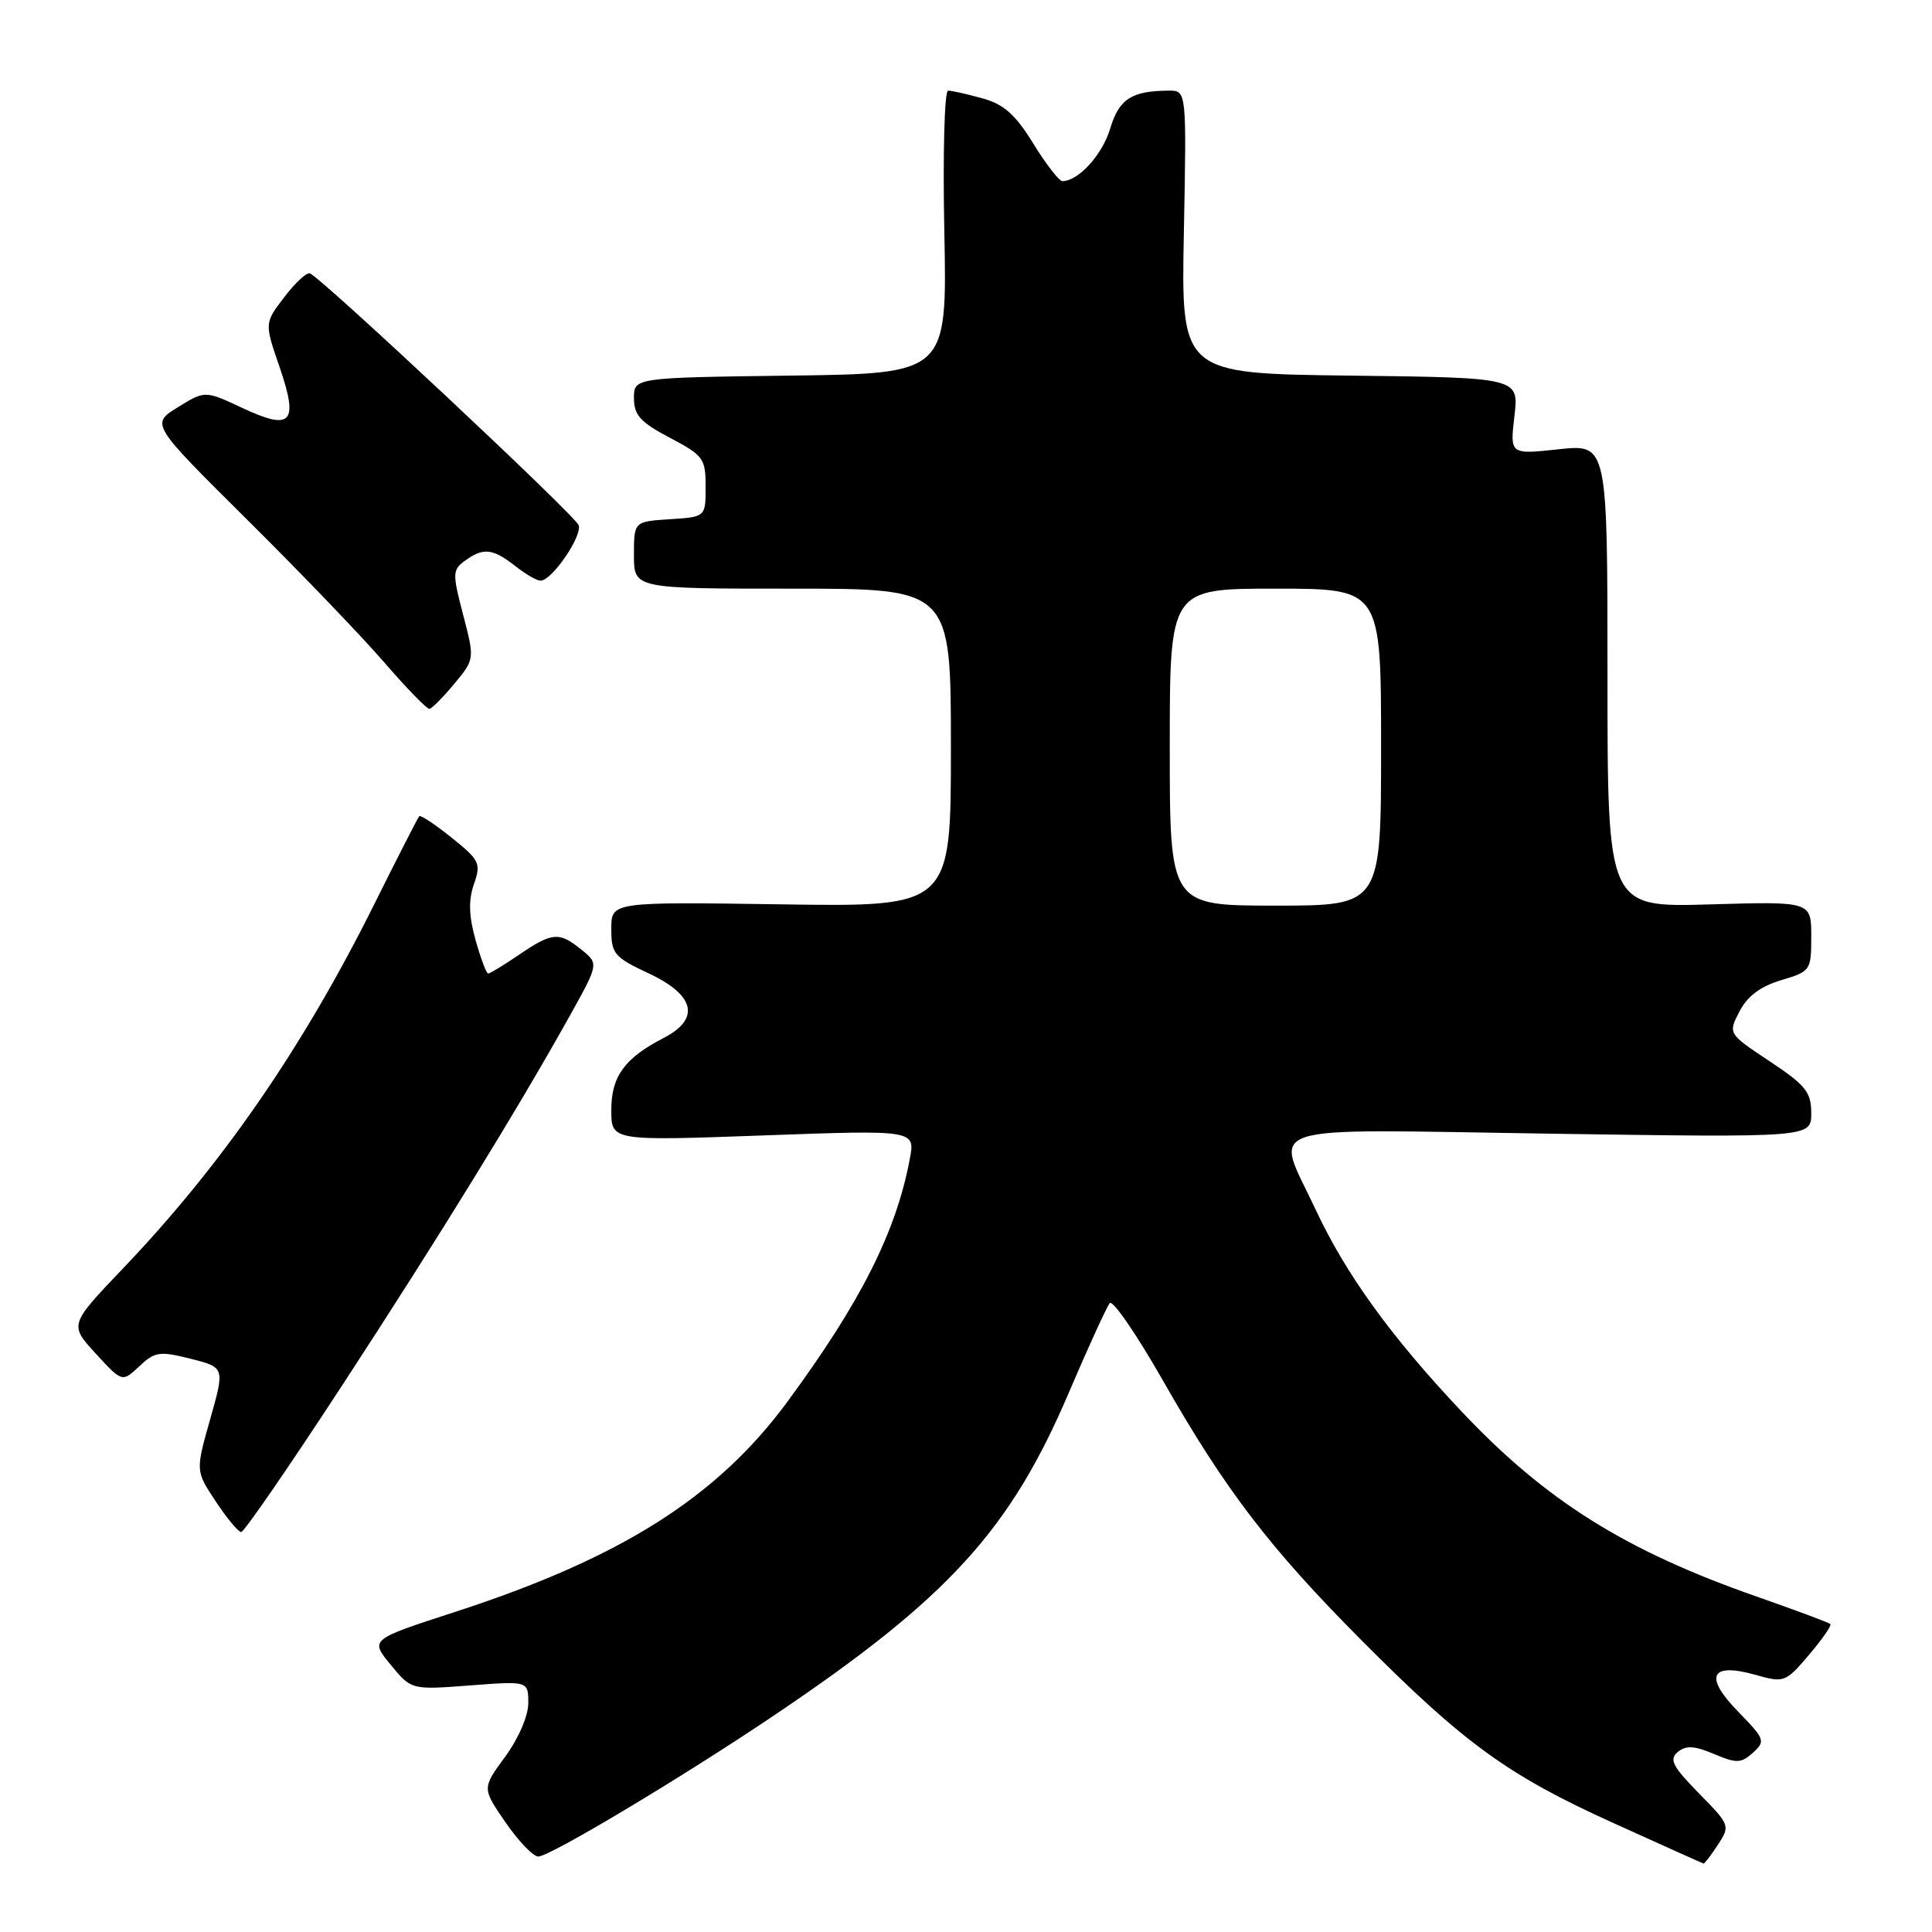 <?xml version="1.0" encoding="UTF-8" standalone="no"?>
<!DOCTYPE svg PUBLIC "-//W3C//DTD SVG 1.1//EN" "http://www.w3.org/Graphics/SVG/1.1/DTD/svg11.dtd" >
<svg xmlns="http://www.w3.org/2000/svg" xmlns:xlink="http://www.w3.org/1999/xlink" version="1.1" viewBox="0 0 256 256">
 <g >
 <path fill="currentColor"
d=" M 227.63 244.44 C 229.28 241.92 229.24 241.82 225.10 237.61 C 221.61 234.04 221.14 233.13 222.31 232.15 C 223.40 231.25 224.50 231.31 227.11 232.41 C 230.12 233.68 230.70 233.66 232.28 232.24 C 233.96 230.72 233.86 230.44 230.33 226.82 C 225.74 222.12 226.63 220.24 232.63 221.93 C 236.40 223.00 236.59 222.93 239.69 219.29 C 241.44 217.23 242.72 215.39 242.53 215.20 C 242.34 215.00 237.98 213.38 232.84 211.58 C 215.36 205.47 204.84 198.88 193.65 187.01 C 184.33 177.14 178.32 168.82 174.35 160.32 C 168.90 148.63 165.79 149.63 205.50 150.22 C 240.00 150.73 240.00 150.73 240.00 147.51 C 240.00 144.71 239.27 143.80 234.48 140.62 C 228.97 136.96 228.97 136.96 230.49 134.02 C 231.53 132.00 233.27 130.70 236.01 129.88 C 239.92 128.71 240.00 128.59 240.00 124.06 C 240.00 119.44 240.00 119.44 226.50 119.84 C 213.00 120.23 213.00 120.23 213.00 89.54 C 213.00 58.84 213.00 58.84 206.53 59.53 C 200.07 60.23 200.07 60.23 200.67 55.13 C 201.27 50.04 201.27 50.04 178.89 49.77 C 156.50 49.50 156.50 49.50 156.87 30.75 C 157.23 12.00 157.23 12.00 154.87 12.01 C 149.93 12.04 148.28 13.11 147.10 17.05 C 146.06 20.52 142.89 24.00 140.77 24.00 C 140.34 24.00 138.60 21.76 136.92 19.03 C 134.55 15.18 133.03 13.82 130.18 13.03 C 128.16 12.47 126.11 12.01 125.63 12.01 C 125.14 12.00 124.92 20.42 125.13 30.75 C 125.50 49.50 125.50 49.50 104.75 49.77 C 84.00 50.04 84.00 50.04 84.00 52.77 C 84.01 55.01 84.86 55.95 88.75 58.00 C 93.21 60.35 93.50 60.75 93.50 64.50 C 93.50 68.50 93.50 68.50 88.75 68.80 C 84.00 69.11 84.00 69.11 84.00 73.55 C 84.00 78.00 84.00 78.00 105.00 78.00 C 126.00 78.00 126.00 78.00 126.00 99.08 C 126.00 120.17 126.00 120.17 103.50 119.83 C 81.00 119.50 81.00 119.50 81.00 123.08 C 81.00 126.39 81.37 126.83 86.00 129.00 C 92.10 131.86 92.82 135.01 87.95 137.53 C 82.75 140.21 81.00 142.63 81.00 147.09 C 81.00 151.18 81.00 151.18 101.14 150.45 C 121.28 149.72 121.28 149.72 120.55 153.58 C 118.74 163.24 114.06 172.52 104.34 185.73 C 95.01 198.40 82.28 206.45 60.26 213.60 C 49.02 217.25 49.02 217.25 51.76 220.58 C 54.50 223.92 54.50 223.92 62.25 223.33 C 70.00 222.74 70.00 222.74 70.00 225.67 C 70.00 227.37 68.71 230.36 66.93 232.78 C 63.87 236.95 63.87 236.95 66.98 241.47 C 68.69 243.96 70.65 246.00 71.33 246.00 C 72.85 246.00 90.38 235.51 102.58 227.29 C 125.65 211.76 133.86 202.76 141.64 184.50 C 144.22 178.45 146.66 173.13 147.05 172.67 C 147.44 172.21 150.60 176.80 154.06 182.87 C 162.37 197.45 168.21 205.08 180.40 217.34 C 193.97 230.99 199.80 235.23 213.71 241.53 C 220.20 244.47 225.60 246.90 225.73 246.93 C 225.85 246.97 226.71 245.85 227.63 244.44 Z  M 45.38 183.51 C 58.30 163.71 68.55 147.05 75.50 134.60 C 79.34 127.70 79.34 127.70 77.06 125.85 C 74.09 123.44 73.18 123.51 68.79 126.50 C 66.76 127.88 64.92 129.00 64.68 129.00 C 64.45 129.00 63.70 127.00 63.01 124.55 C 62.12 121.36 62.06 119.27 62.80 117.15 C 63.76 114.40 63.55 113.97 59.85 111.00 C 57.66 109.24 55.72 107.96 55.55 108.15 C 55.37 108.34 52.65 113.67 49.50 120.00 C 40.09 138.86 29.45 154.28 16.35 168.02 C 9.18 175.53 9.18 175.53 12.68 179.35 C 16.19 183.17 16.19 183.17 18.46 181.04 C 20.53 179.10 21.14 179.01 25.26 180.04 C 29.79 181.19 29.79 181.19 27.85 188.05 C 25.91 194.91 25.91 194.91 28.59 198.95 C 30.06 201.18 31.58 203.00 31.96 203.00 C 32.35 203.00 38.38 194.23 45.38 183.51 Z  M 60.20 90.60 C 62.90 87.34 62.90 87.34 61.37 81.47 C 59.93 75.98 59.95 75.51 61.61 74.30 C 64.03 72.53 65.30 72.66 68.27 75.00 C 69.67 76.10 71.19 76.98 71.66 76.94 C 73.21 76.84 77.20 70.97 76.67 69.58 C 76.15 68.24 42.58 36.78 41.06 36.22 C 40.64 36.06 39.11 37.48 37.67 39.37 C 35.04 42.81 35.04 42.81 37.03 48.59 C 39.60 56.07 38.65 57.12 32.10 54.05 C 27.16 51.74 27.16 51.74 23.57 53.96 C 19.97 56.18 19.97 56.18 32.73 68.84 C 39.76 75.81 47.93 84.32 50.90 87.75 C 53.87 91.19 56.57 93.97 56.90 93.93 C 57.23 93.89 58.71 92.39 60.20 90.60 Z  M 155.00 99.00 C 155.00 78.00 155.00 78.00 169.00 78.00 C 183.00 78.00 183.00 78.00 183.00 99.00 C 183.00 120.00 183.00 120.00 169.00 120.00 C 155.00 120.00 155.00 120.00 155.00 99.00 Z "/>
</g>
</svg>